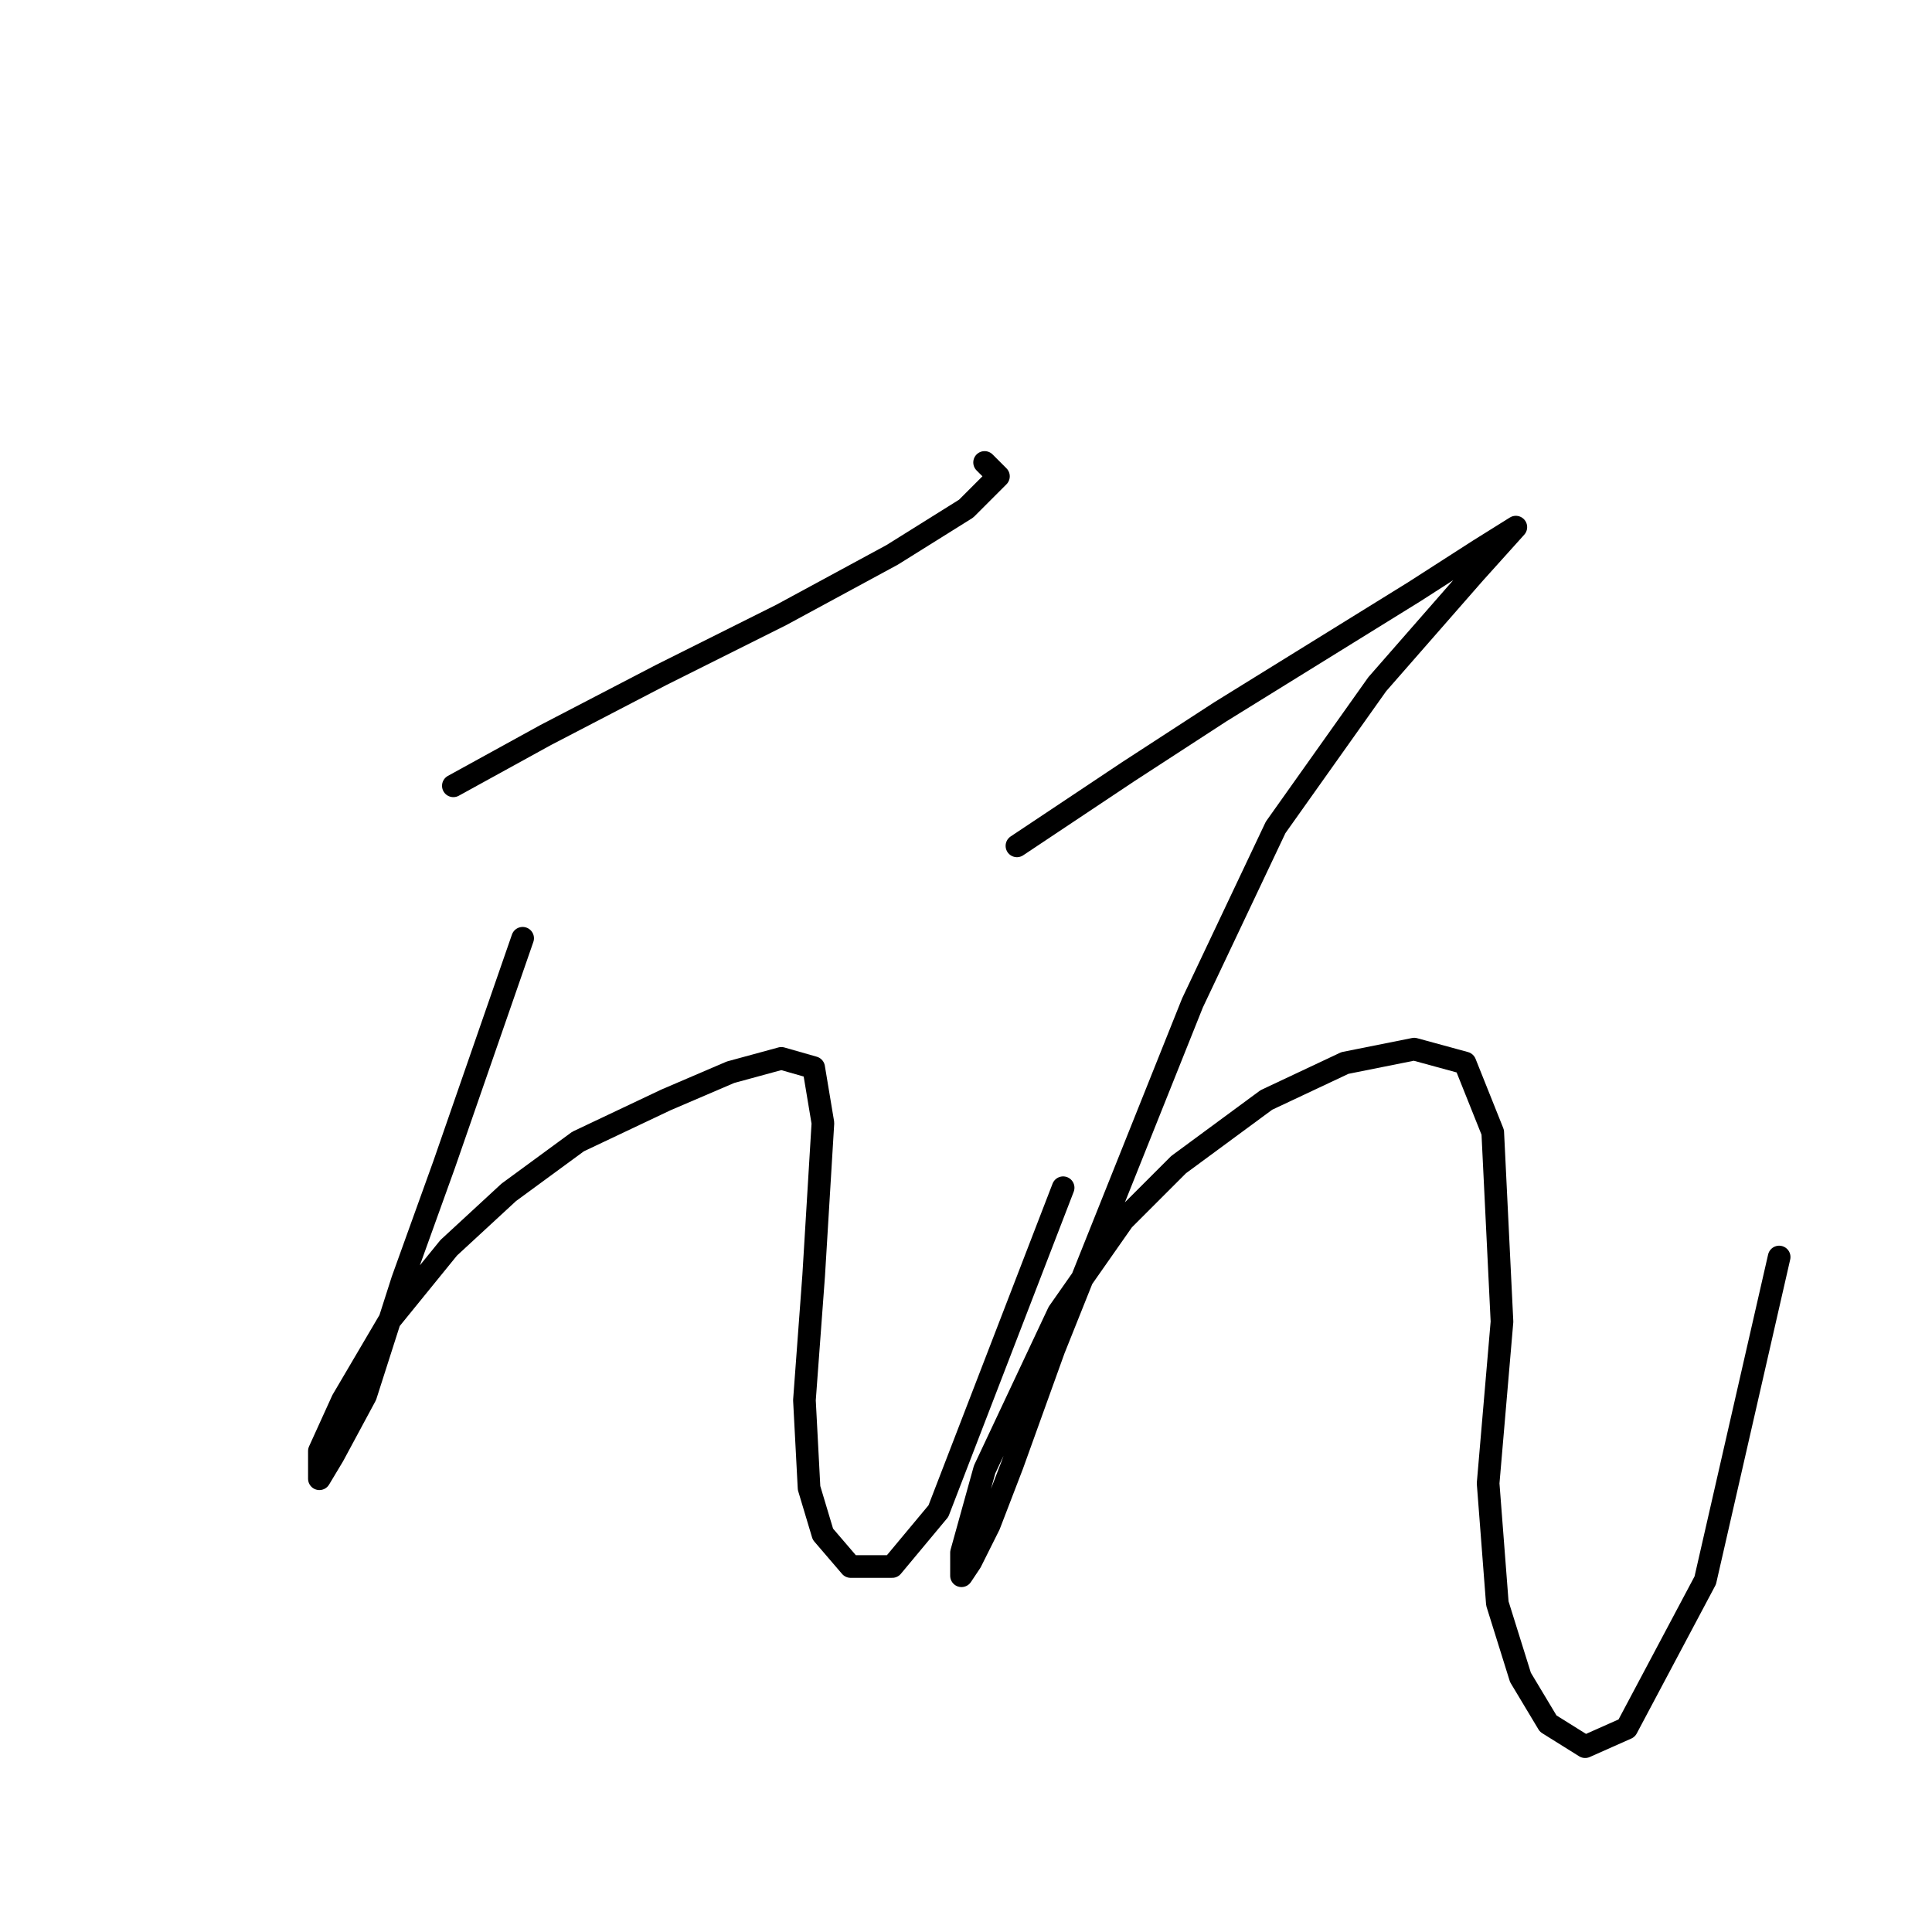 <?xml version="1.0" standalone="no"?>
    <svg width="256" height="256" xmlns="http://www.w3.org/2000/svg" version="1.1">
    <polyline stroke="black" stroke-width="3" stroke-linecap="round" fill="transparent" stroke-linejoin="round" points="60.071 104.125 72.313 97.392 87.616 89.434 103.531 81.477 118.222 73.519 128.015 67.398 132.3 63.113 130.464 61.277 130.464 61.277 " />
        <polyline stroke="black" stroke-width="3" stroke-linecap="round" fill="transparent" stroke-linejoin="round" points="69.253 124.325 58.847 154.318 53.338 169.621 48.441 184.924 44.156 192.881 42.32 195.942 42.32 192.269 45.38 185.536 51.501 175.13 59.459 165.336 67.416 157.991 76.598 151.258 88.228 145.749 96.798 142.076 103.531 140.24 107.816 141.464 109.04 148.809 107.816 169.009 106.591 185.536 107.204 197.166 109.04 203.287 112.713 207.572 118.222 207.572 124.343 200.227 140.87 157.379 140.87 157.379 " />
        <polyline stroke="black" stroke-width="3" stroke-linecap="round" fill="transparent" stroke-linejoin="round" points="134.749 112.082 149.439 102.289 161.682 94.331 174.536 86.374 187.39 78.416 195.96 72.907 200.857 69.847 195.348 75.968 182.494 90.658 169.027 109.634 158.009 132.894 148.215 157.379 139.646 178.803 134.137 194.106 131.076 202.063 128.628 206.96 127.403 208.796 127.403 205.736 130.464 194.718 140.258 173.906 148.827 161.664 156.173 154.318 167.803 145.749 178.209 140.852 187.39 139.015 194.124 140.852 197.796 150.033 199.021 175.13 197.184 196.554 198.408 212.469 201.469 222.263 205.142 228.384 210.039 231.445 215.548 228.996 225.954 209.408 235.747 166.561 235.747 166.561 " />
        </svg>